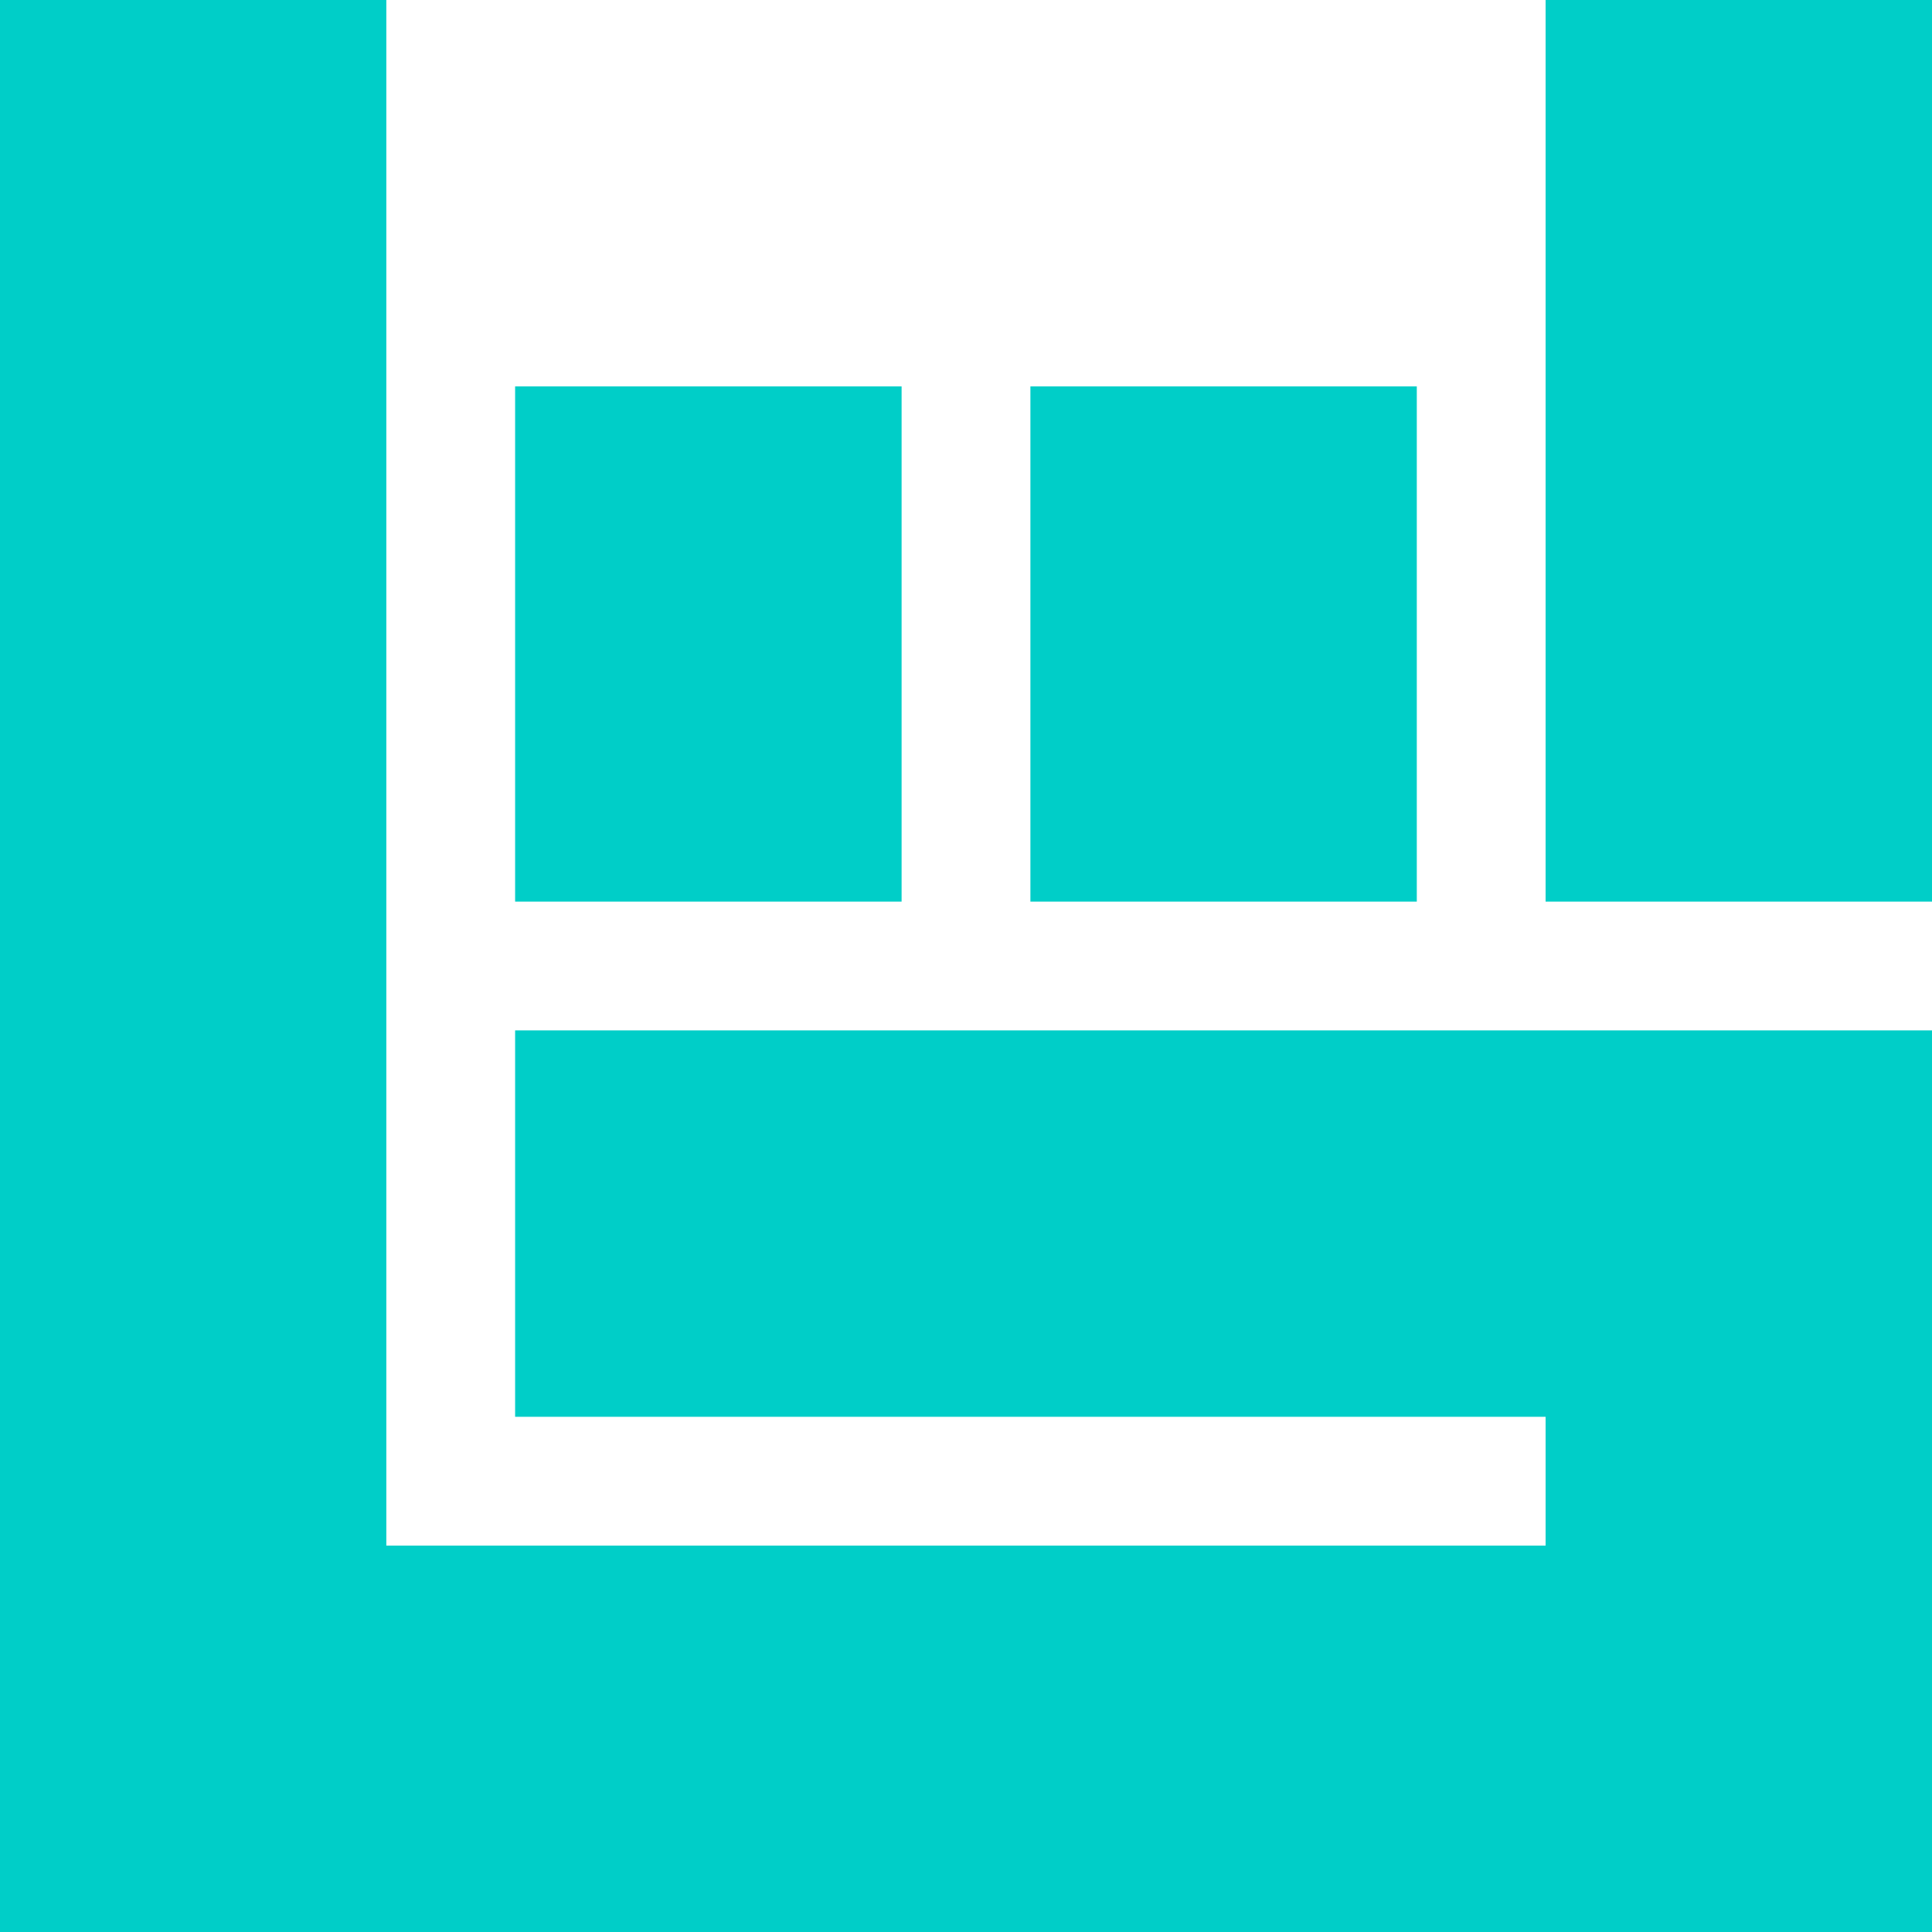 <svg role="img" viewBox="0 0 24 24" xmlns="http://www.w3.org/2000/svg"><style>path { fill: #00CEC8; }</style><title>Bandsintown</title><path d="M6.399 12.8v4.8H19.2v1.6H4.799V0H0v24h24V12.8H6.399zm4.801-8H6.399v6.4H11.2V4.8zm6.4.0h-4.8v6.4h4.8V4.8zM24 0h-4.8v11.2H24V0z"/></svg>